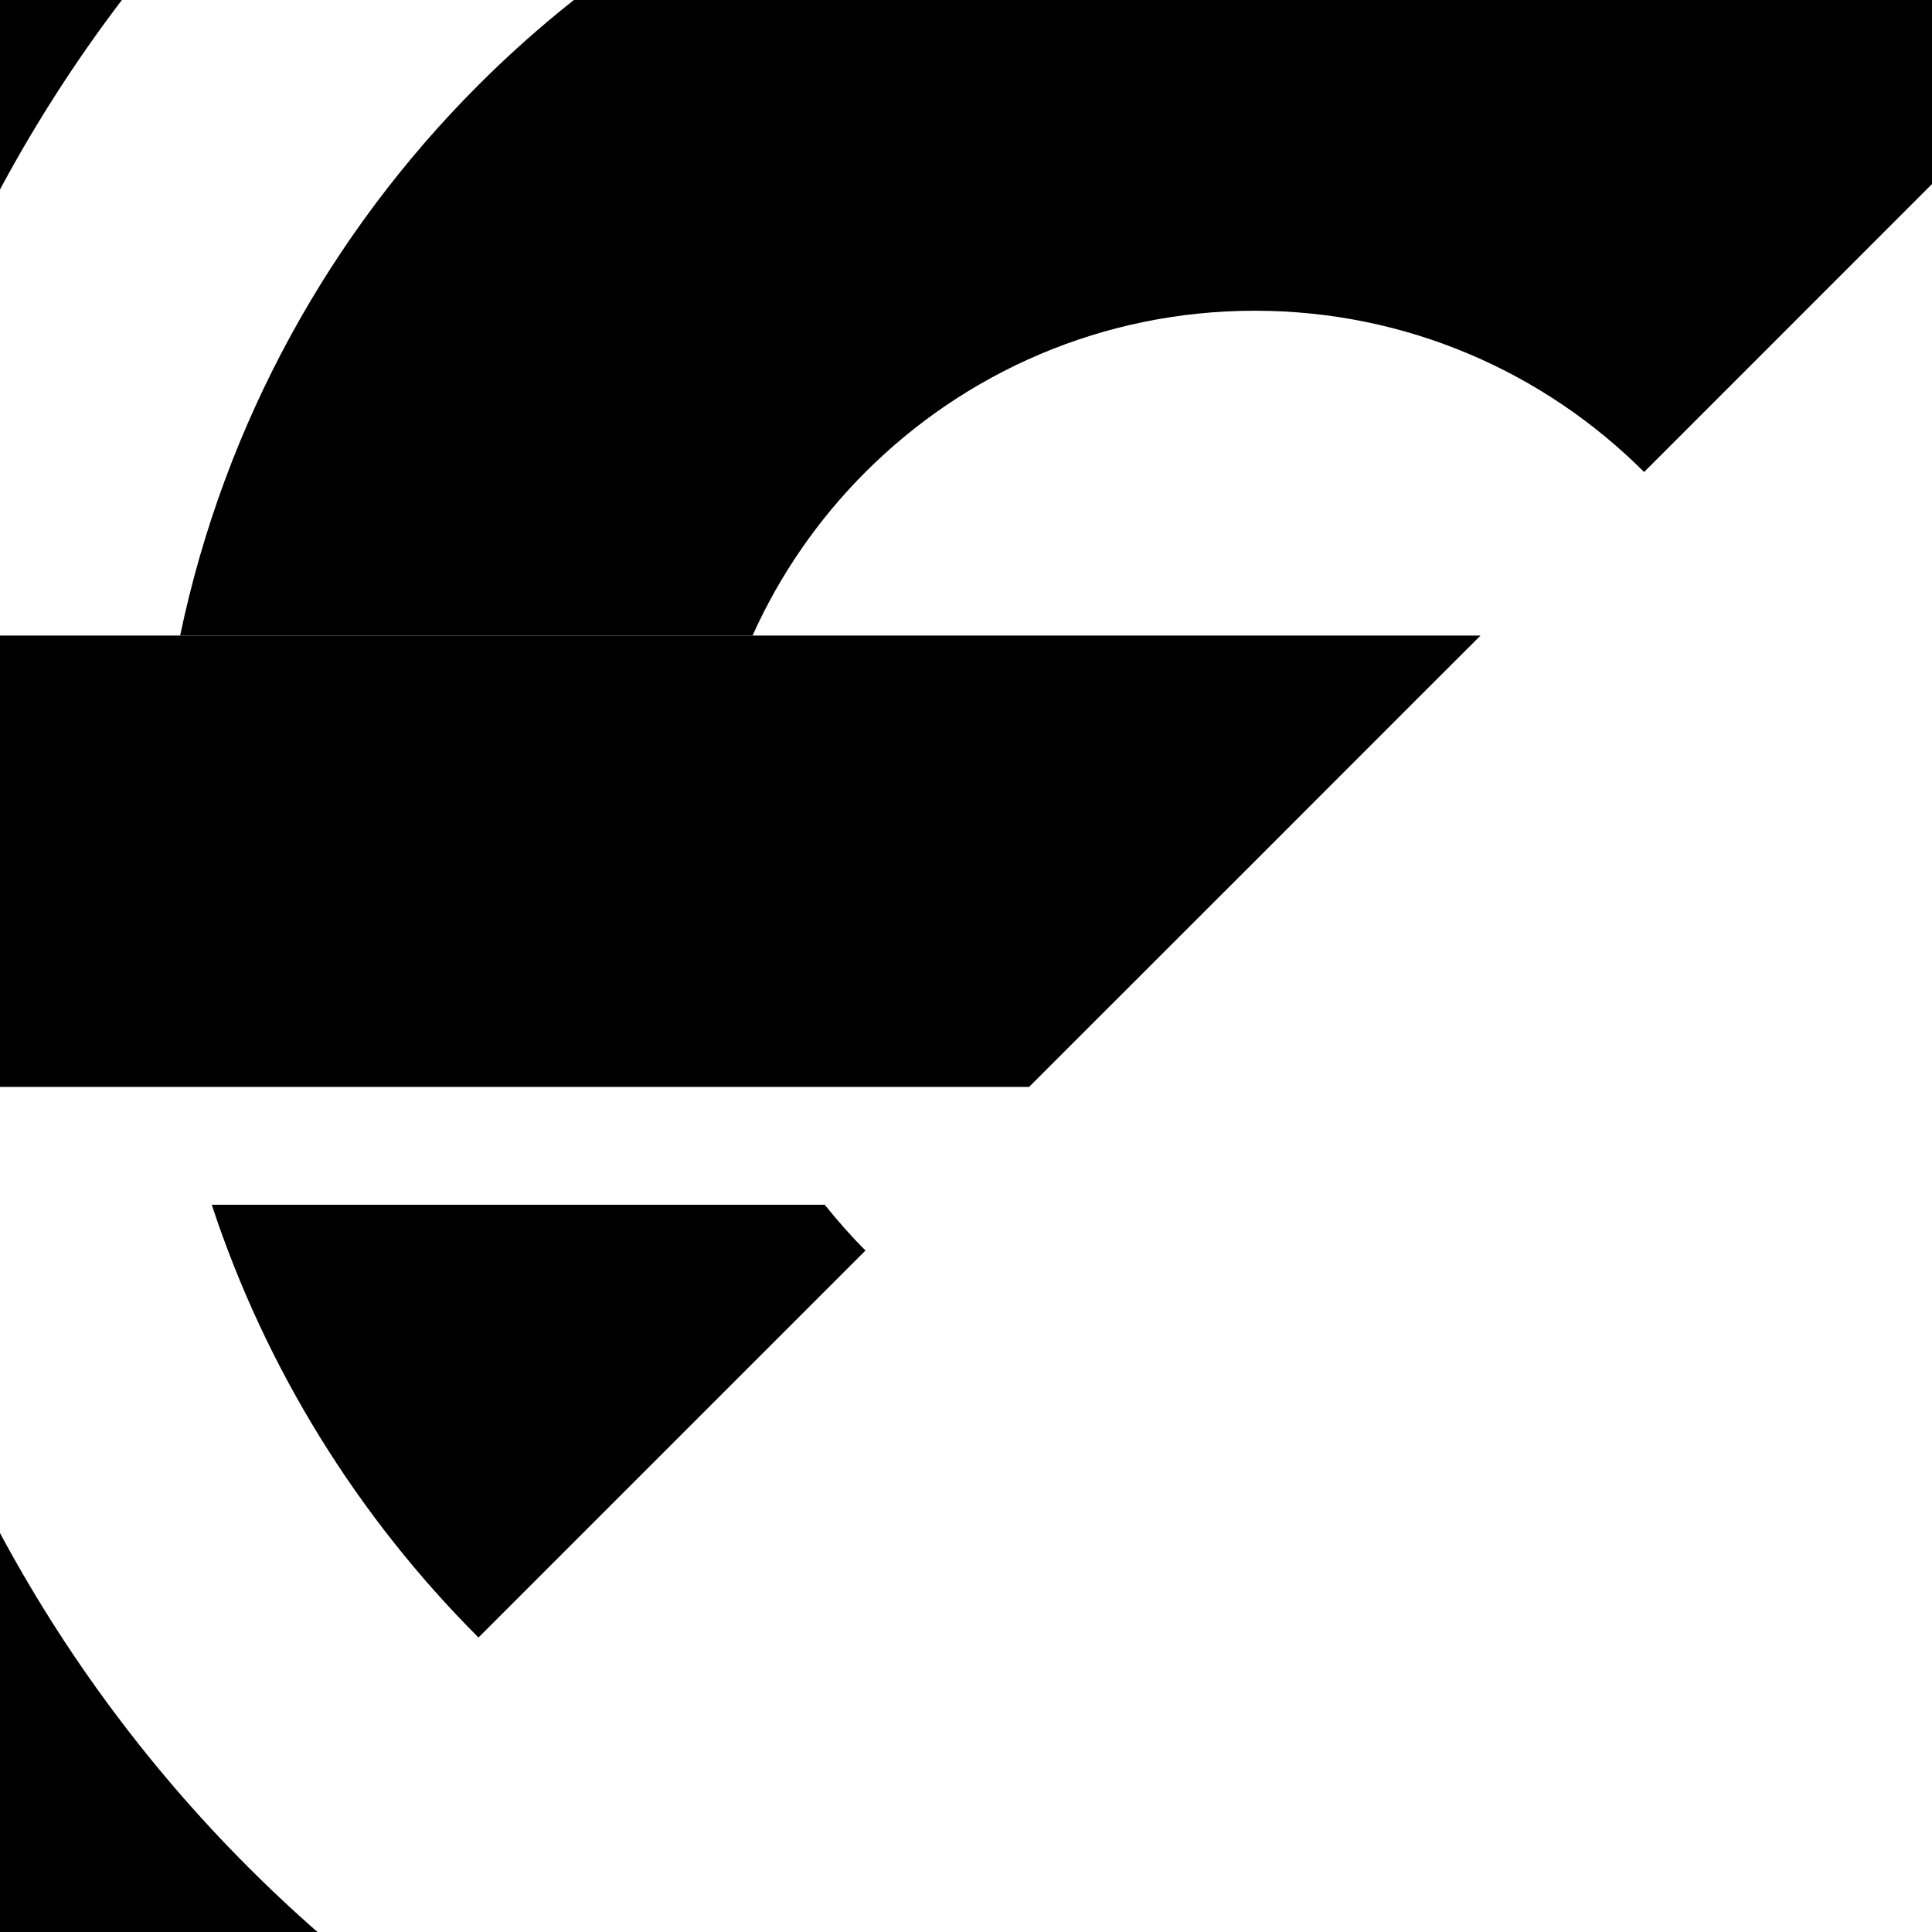 <?xml version="1.0" encoding="utf-8"?>
<!-- Generator: Adobe Illustrator 25.1.0, SVG Export Plug-In . SVG Version: 6.00 Build 0)  -->
<svg version="1.1" id="Capa_1" xmlns="http://www.w3.org/2000/svg" xmlns:xlink="http://www.w3.org/1999/xlink" x="0px" y="0px"
	 viewBox="0 0 1080 1080" style="enable-background:new 0 0 1080 1080;" xml:space="preserve">
<g>
	<path d="M483.82,263.86c55.71-55.71,132.61-90.16,217.6-90.16c84.99,0,161.92,34.44,217.64,90.16l216.33-216.37
		C1024.31-63.54,870.91-132.23,701.41-132.23c-169.46,0-322.9,68.69-433.93,179.72c-82.74,82.74-141.92,188.95-166.78,307.79h319.98
		C436.07,320.99,457.62,290.06,483.82,263.86z"/>
	<path d="M118.37,673.47c30.36,92.22,81.99,174.8,149.11,241.91l216.33-216.33c-8.07-8.08-15.63-16.65-22.77-25.58H118.37z"/>
	<path d="M701.41,1276.91c-219.69,0-418.54-89.01-562.47-232.98C23.14,928.13-57.16,776.74-84.1,607.59h184.81h319.98h154.59
		l36.93-36.93l89.25-89.21l89.17-89.21l37.01-36.97H420.69H100.71H-84.1C-57.12,186.13,23.14,34.78,138.94-81.06
		c143.93-143.93,342.79-232.98,562.47-232.98c219.69,0,418.54,89.05,562.51,232.98l216.89-216.89
		c-199.45-199.45-475.04-322.82-779.4-322.82c-304.36,0-579.91,123.38-779.4,322.82C-249.46-126.47-364.71,101.3-393.67,355.28
		c-4.73,41.39-7.14,83.53-7.14,126.18s2.41,84.75,7.14,126.14c28.92,253.97,144.21,481.75,315.72,653.26
		c199.49,199.45,475.04,322.82,779.36,322.82c304.36,0,579.95-123.38,779.4-322.86l-216.89-216.89
		C1119.95,1187.9,921.1,1276.91,701.41,1276.91z"/>
</g>
</svg>
